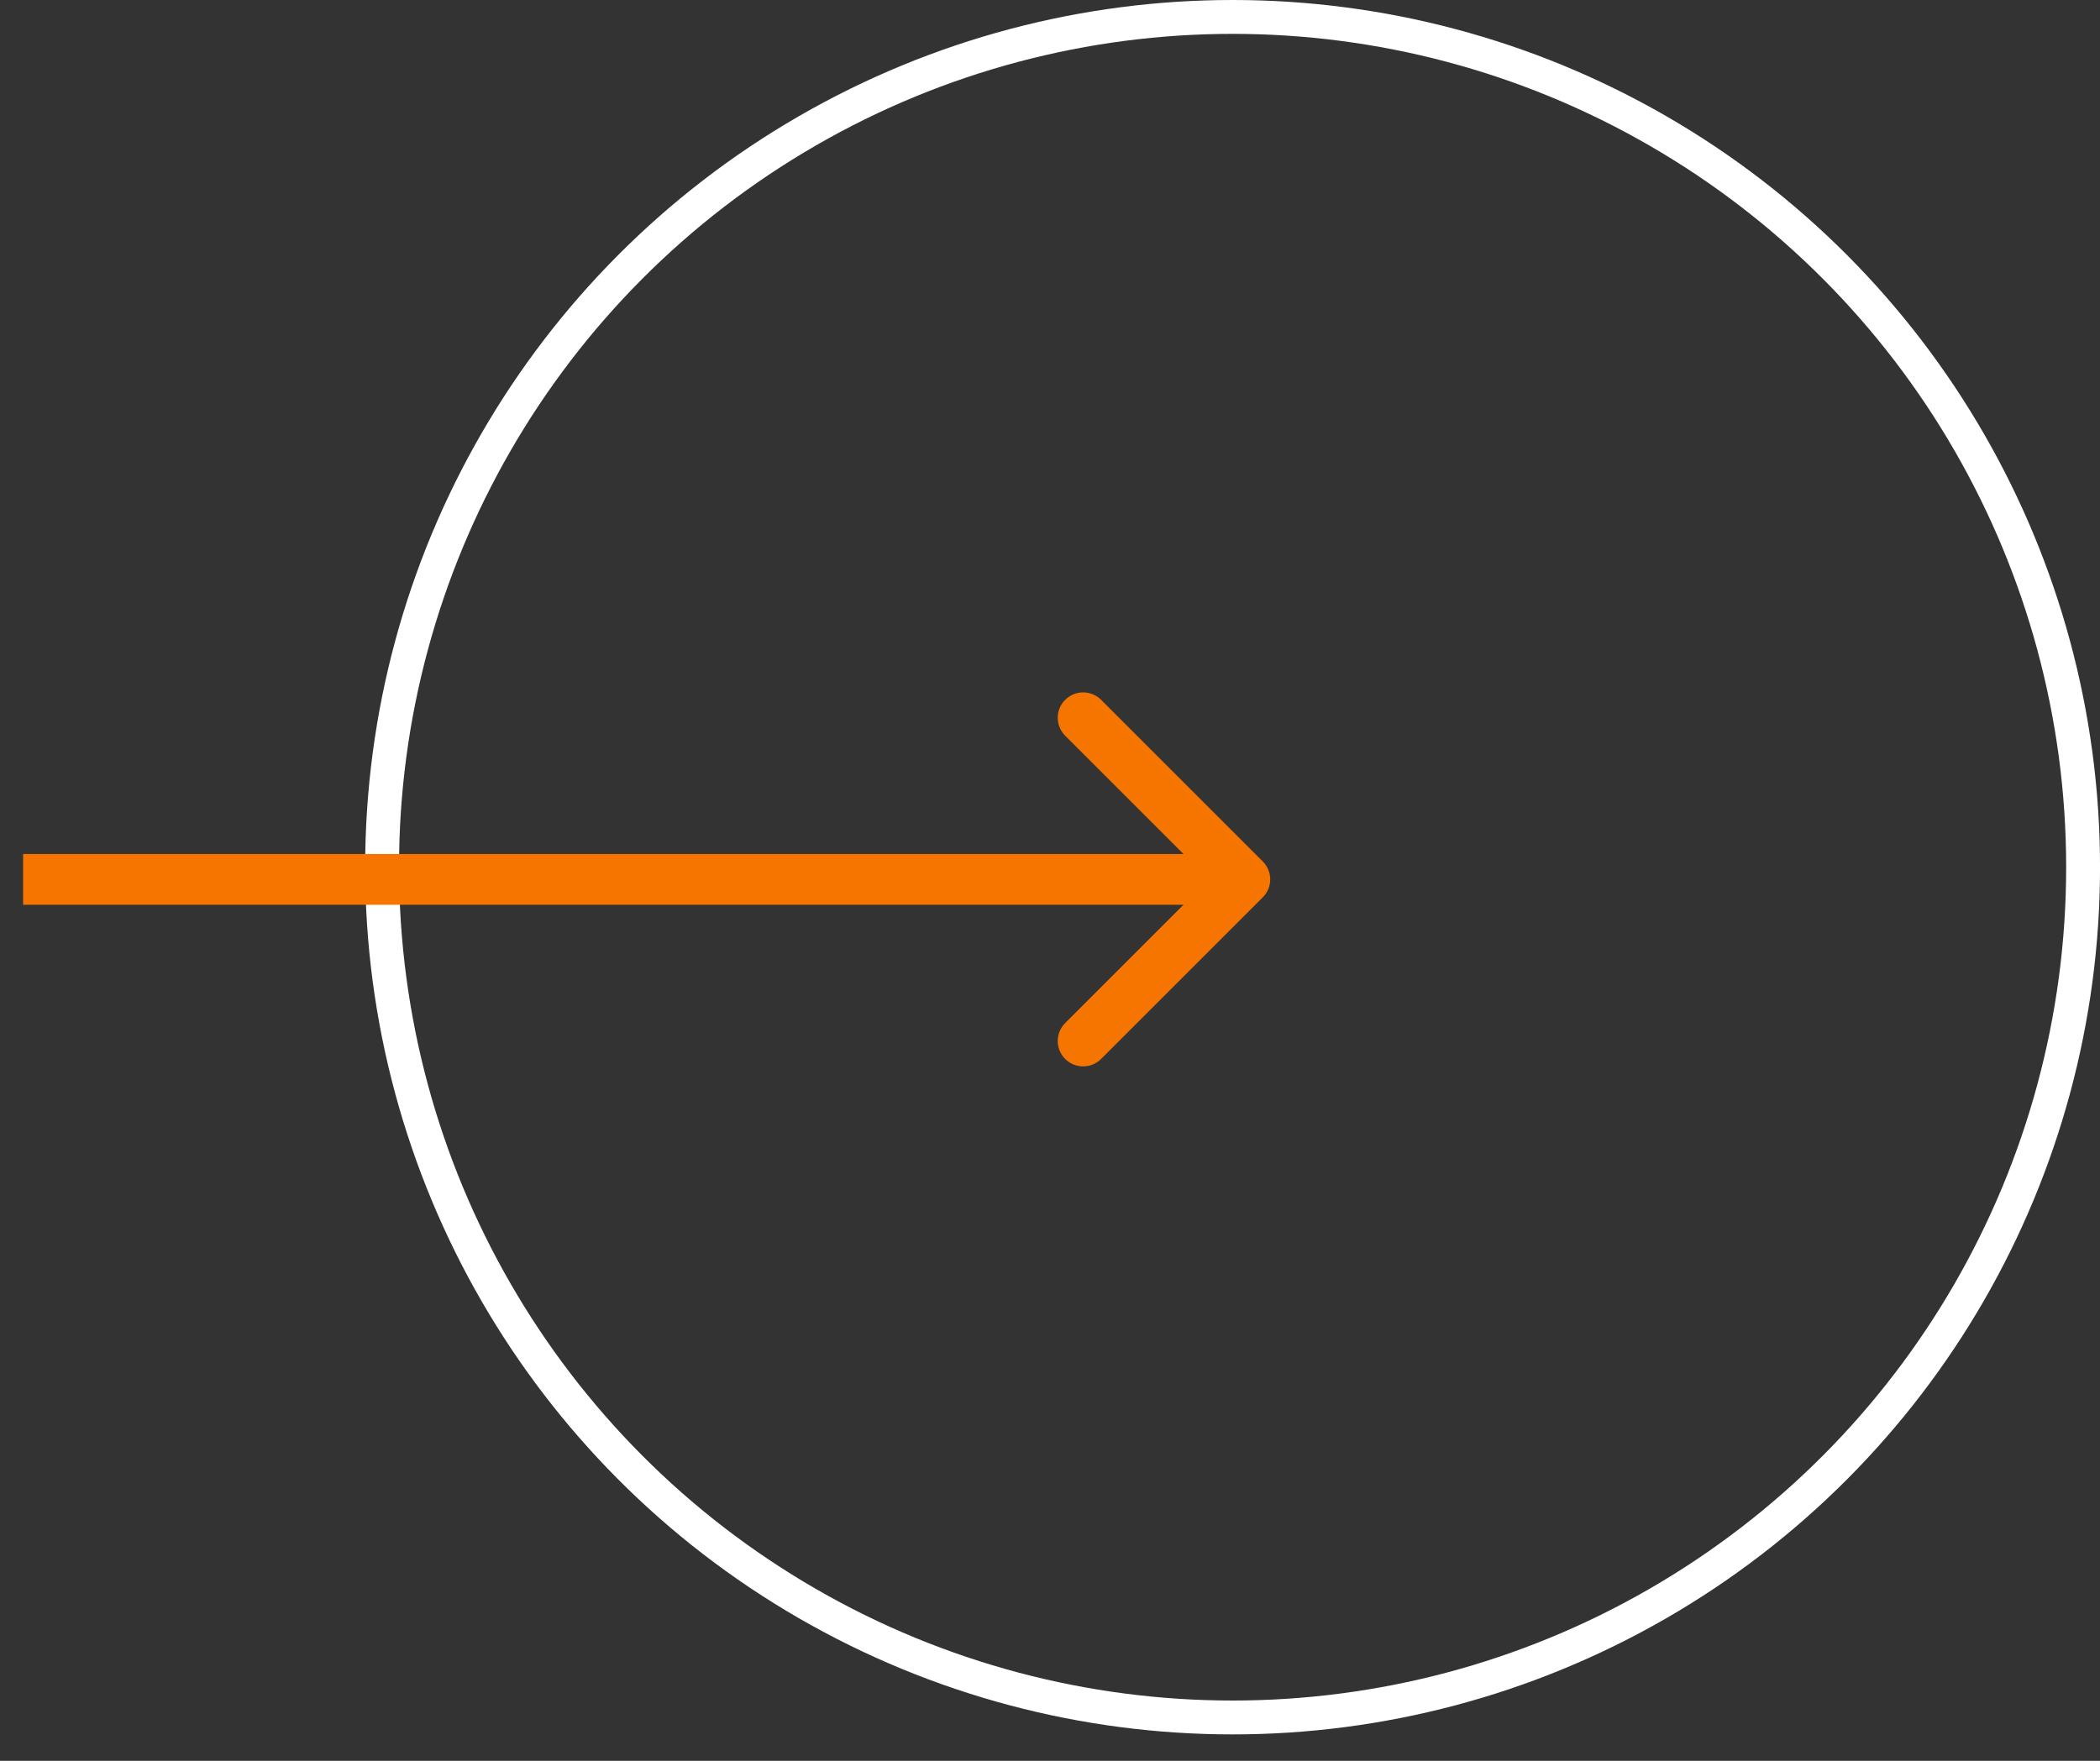 <svg width="62" height="52" viewBox="0 0 62 52" fill="none" xmlns="http://www.w3.org/2000/svg">
<rect x="0" y="0" width="62" height="52" fill="#333333" stroke="none"/>
<circle cx="36.391" cy="25.61" r="25.11" stroke="white"/>
<path d="M37.282 26.5C37.575 26.207 37.575 25.733 37.282 25.44L32.509 20.667C32.216 20.374 31.741 20.374 31.448 20.667C31.155 20.96 31.155 21.435 31.448 21.727L35.691 25.97L31.448 30.213C31.155 30.506 31.155 30.98 31.448 31.273C31.741 31.566 32.216 31.566 32.509 31.273L37.282 26.5ZM0.682 26.72L36.751 26.72V25.22L0.682 25.22L0.682 26.72Z" fill="#F57500"/>
</svg>
